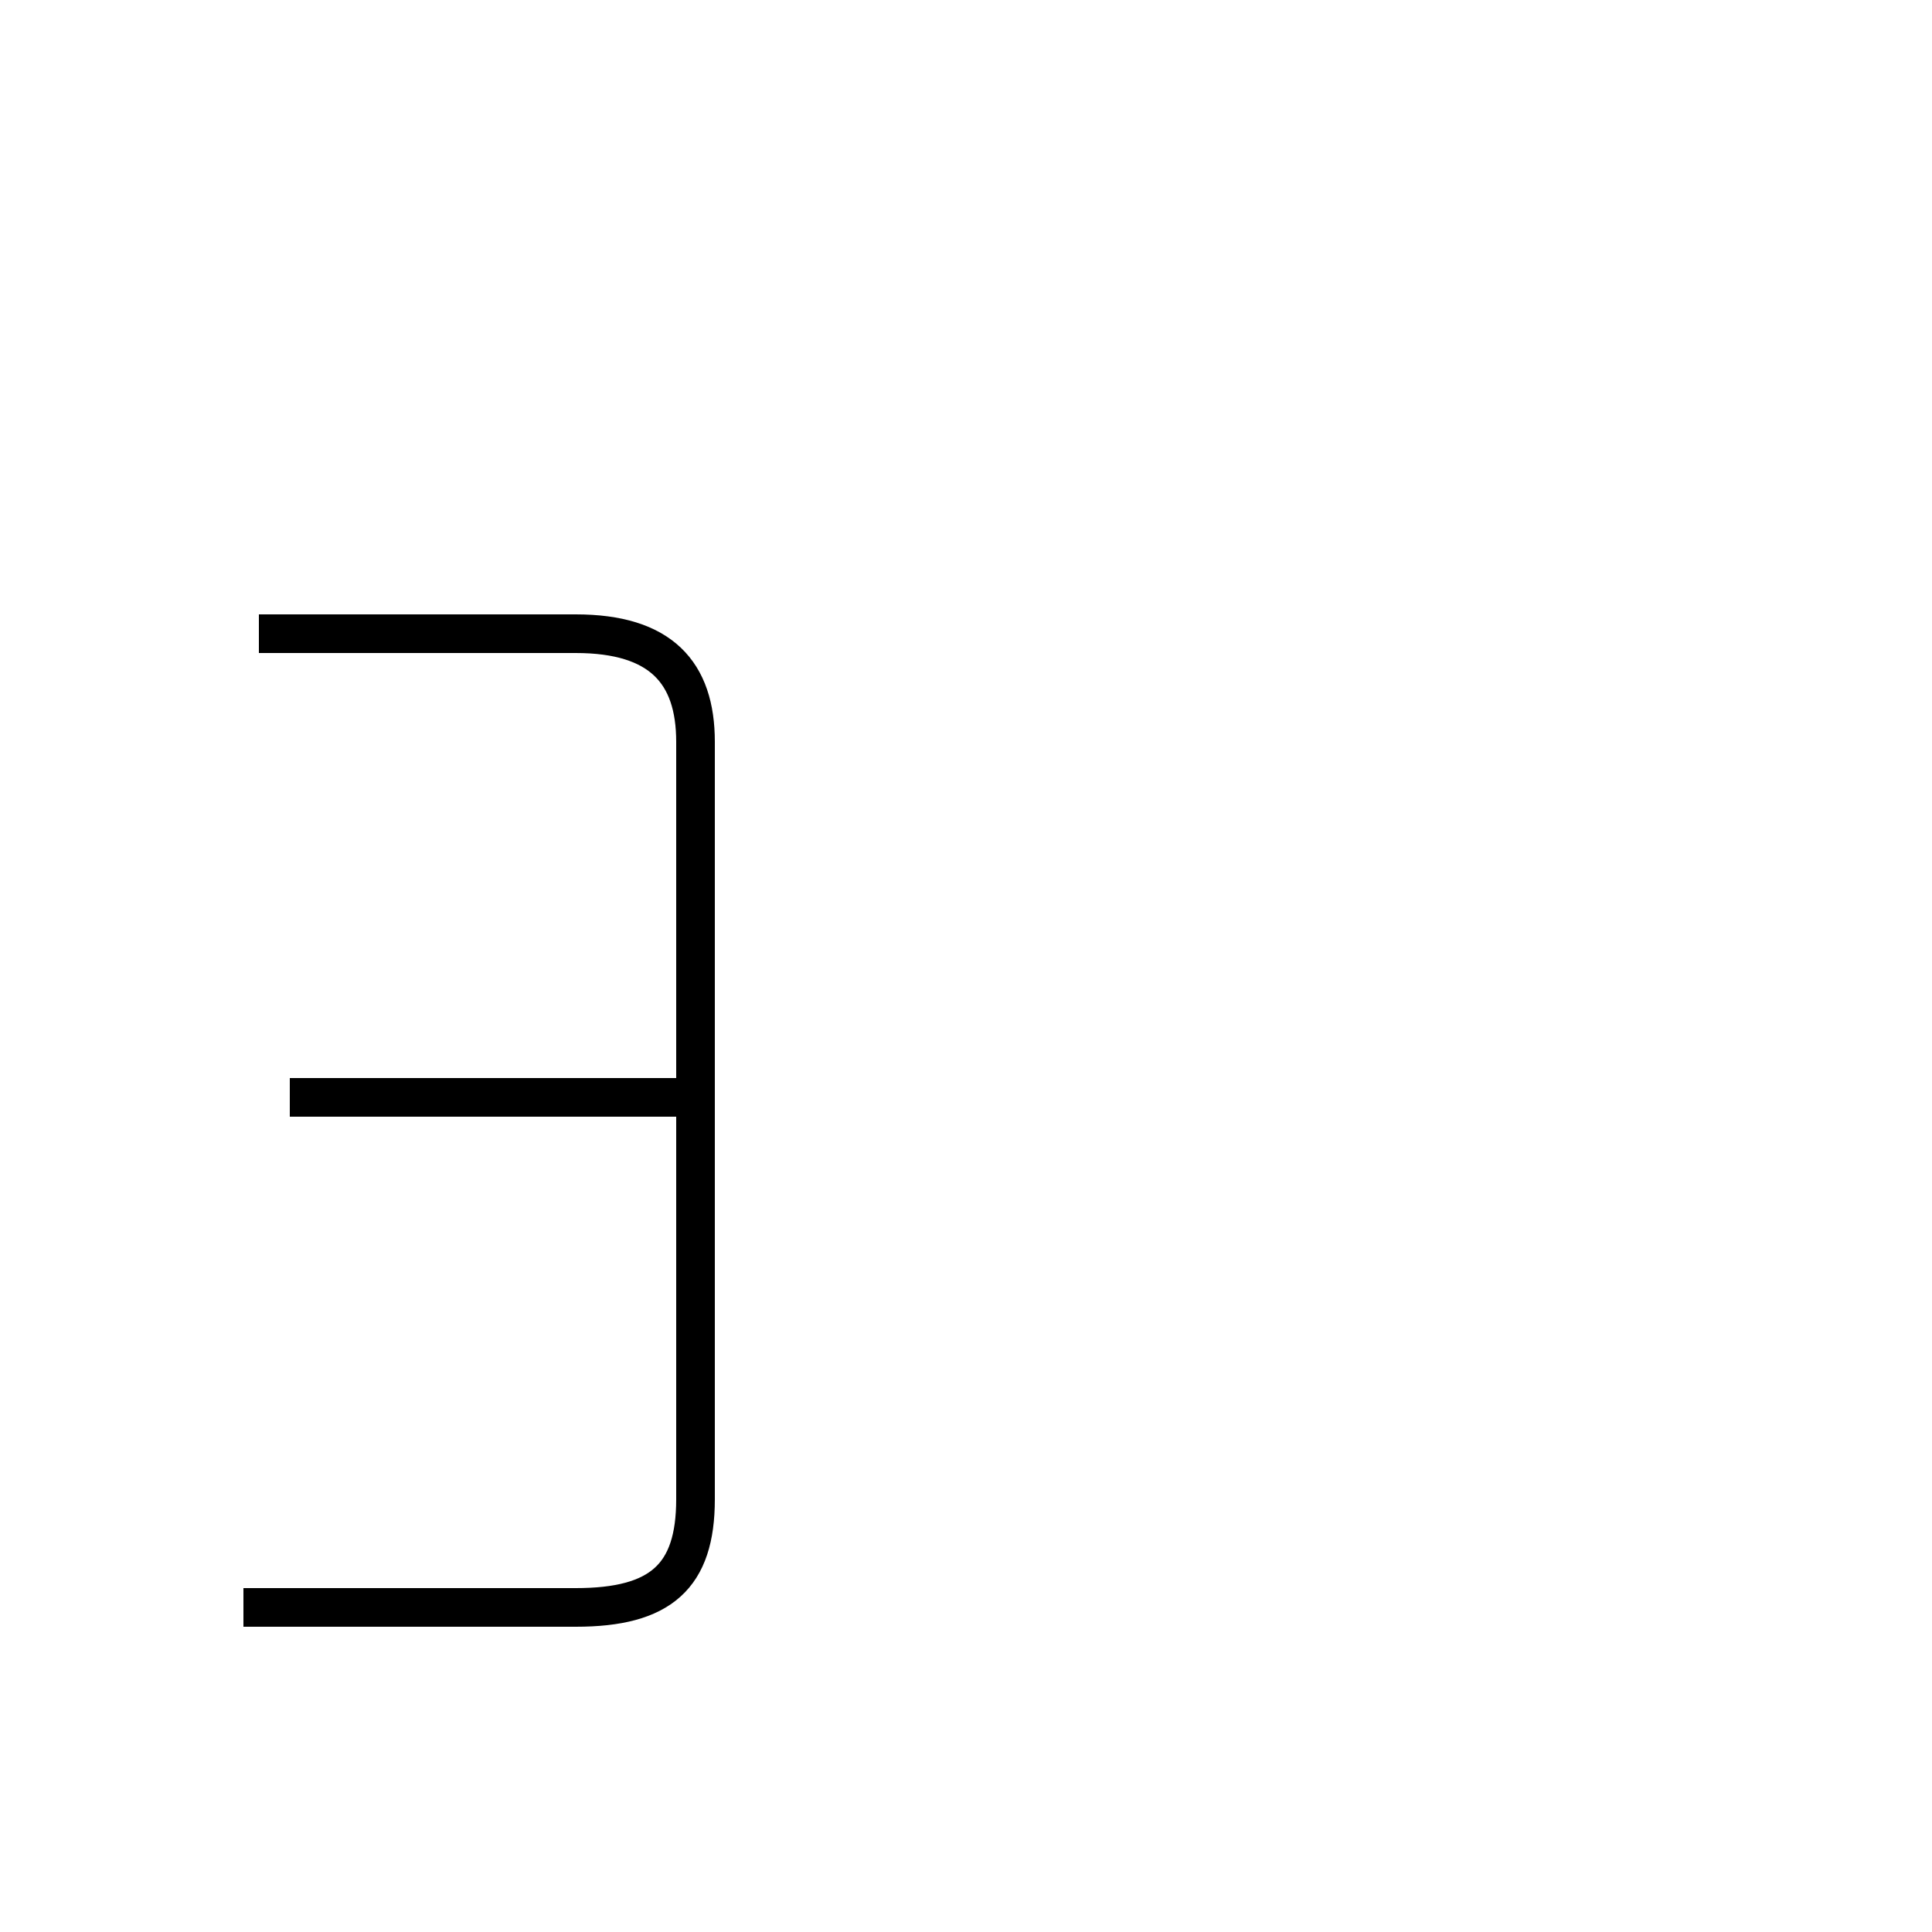 <?xml version='1.0' encoding='utf8'?>
<svg viewBox="0.0 -6.0 50.0 50.0" version="1.1" xmlns="http://www.w3.org/2000/svg">
<rect x="0.0" y="-6.0" width="50.0" height="50.0" fill="#808080" stroke="none"/>
<rect x="-1000" y="-1000" width="2000" height="2000" stroke="white" fill="white"/>
<g style="fill:white;stroke:#000000;  stroke-width:1">
<path d="M 6.7 -27.6 L 14.9 -27.6 C 17.1 -27.6 18.0 -26.6 18.0 -24.8 L 18.0 -5.2 C 18.0 -3.2 17.1 -2.4 14.9 -2.4 L 6.3 -2.4 M 7.5 -15.6 L 18.1 -15.6" transform="translate(0.0 38.0)" />
</g>
</svg>